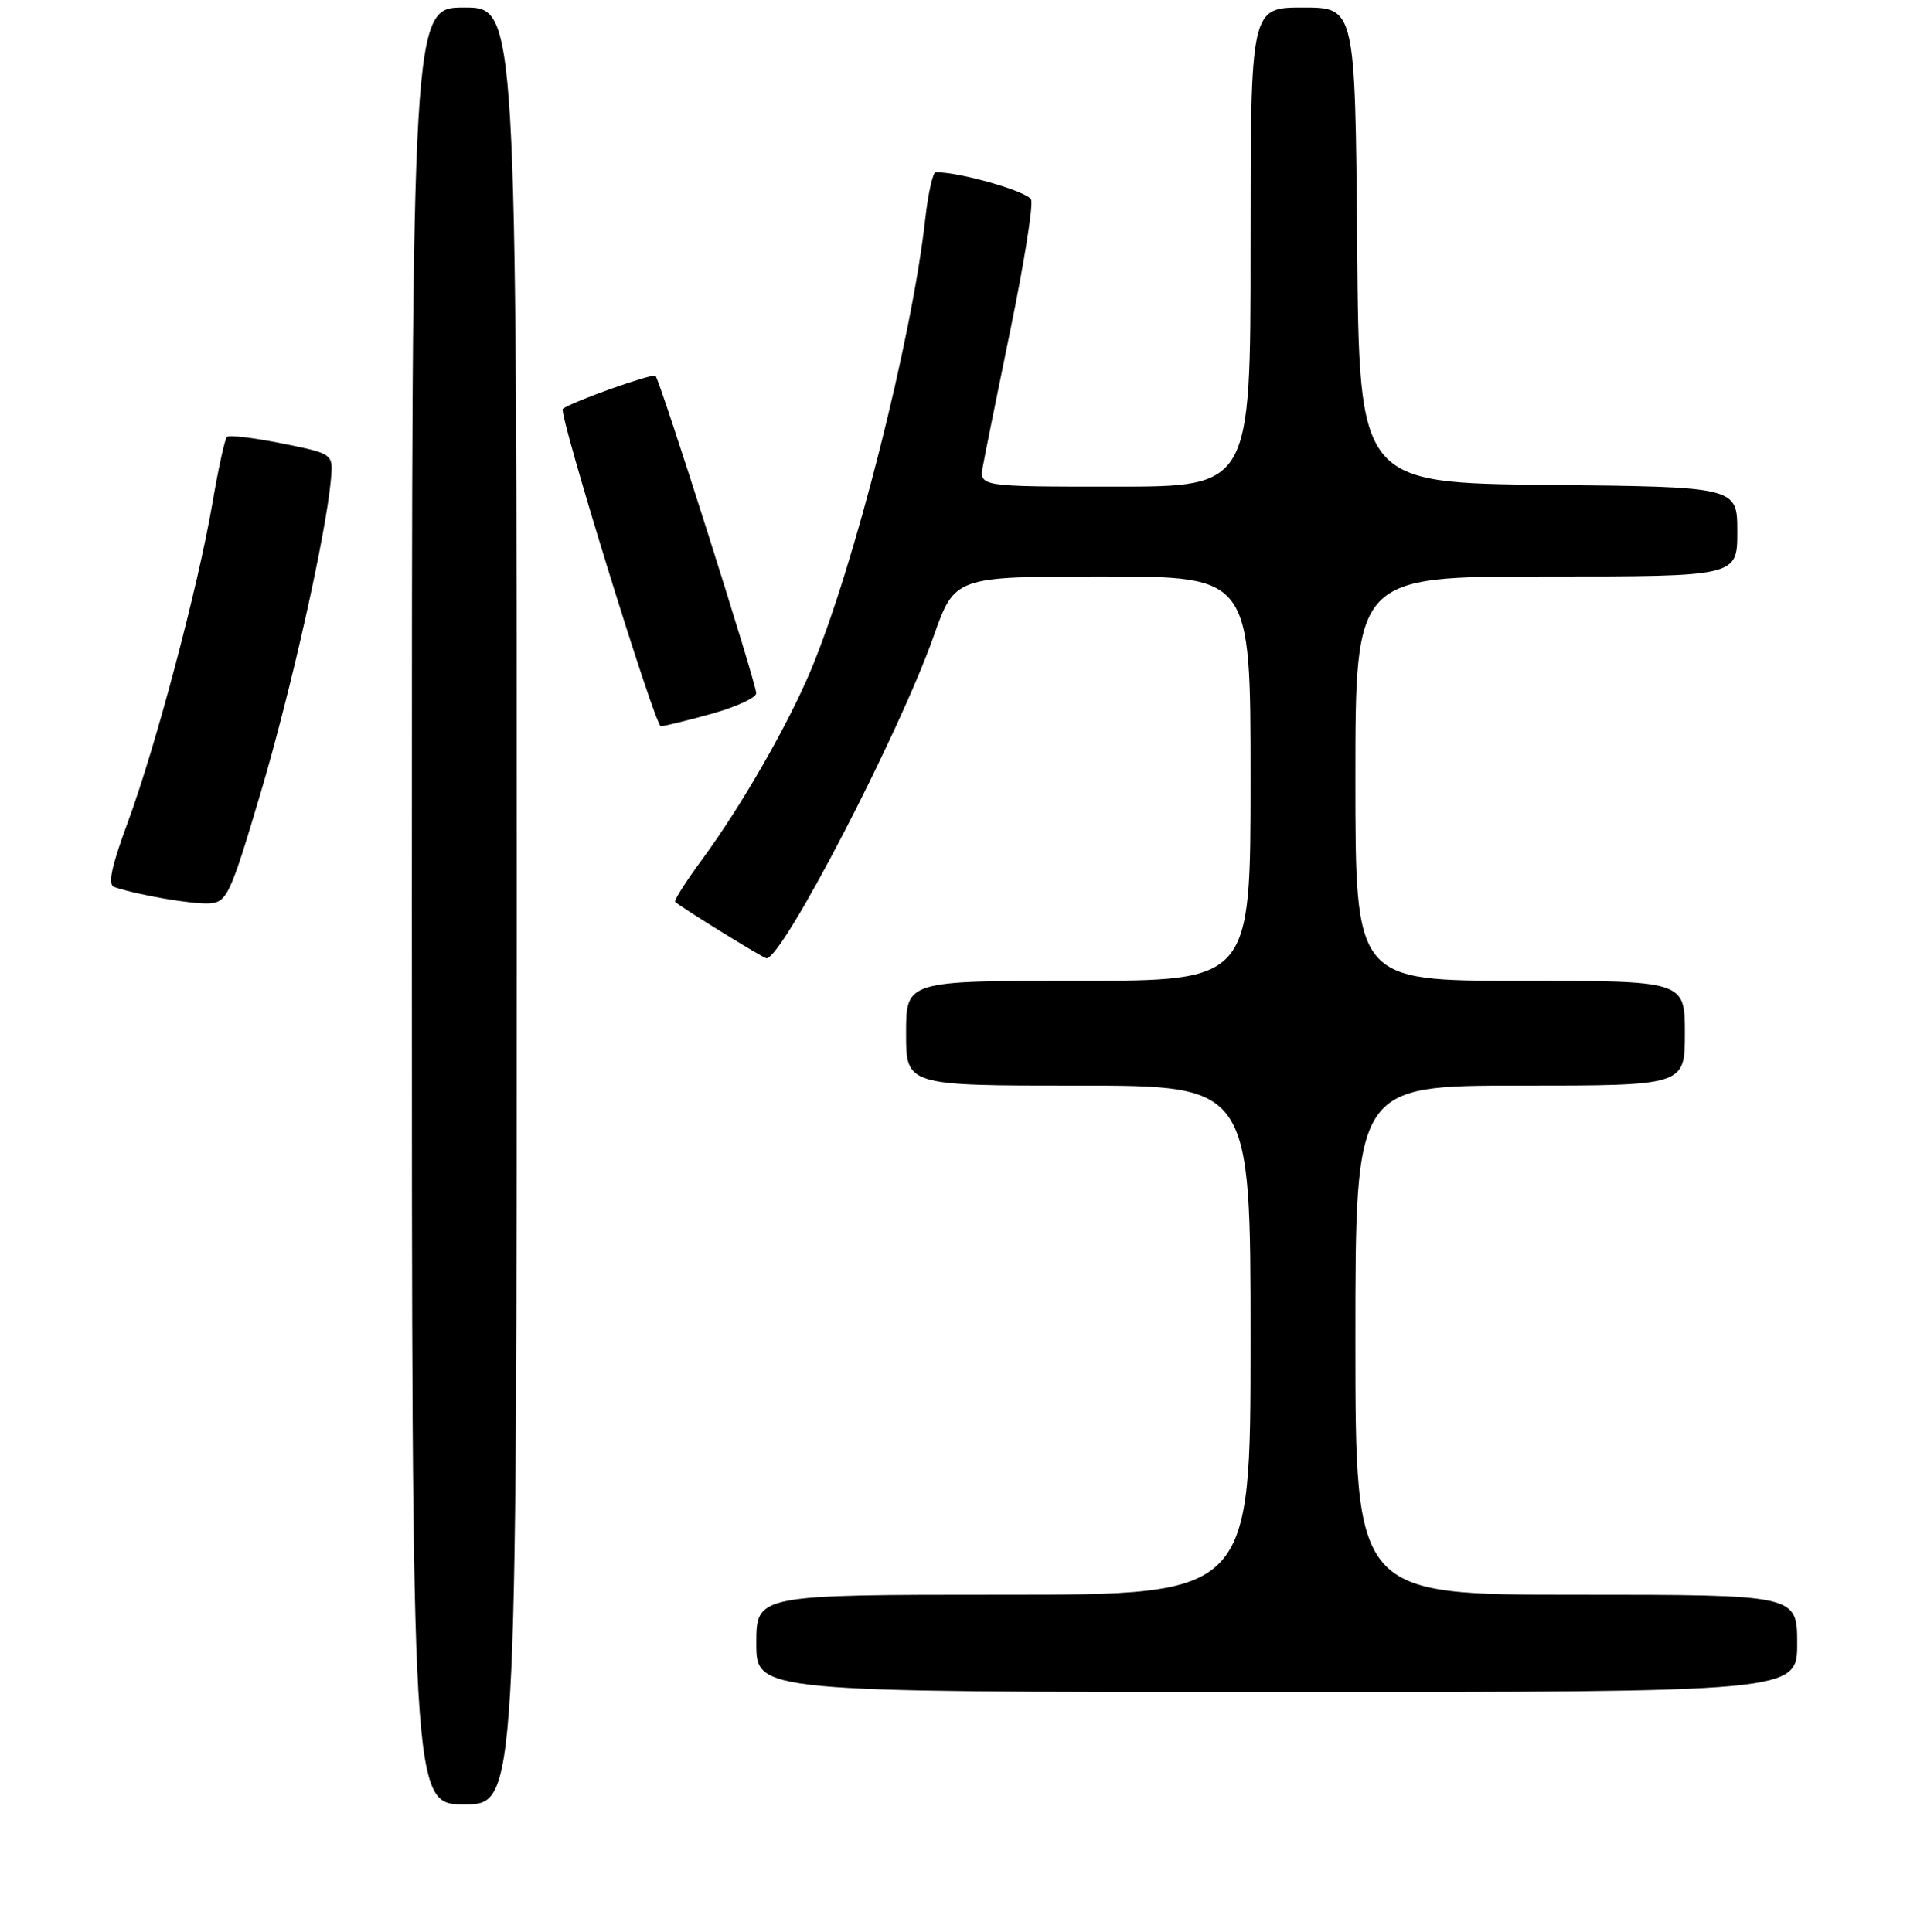 <?xml version="1.0" encoding="UTF-8" standalone="no"?>
<!DOCTYPE svg PUBLIC "-//W3C//DTD SVG 1.1//EN" "http://www.w3.org/Graphics/SVG/1.1/DTD/svg11.dtd" >
<svg xmlns="http://www.w3.org/2000/svg" xmlns:xlink="http://www.w3.org/1999/xlink" version="1.1" viewBox="0 0 256 258">
 <g >
 <path fill="currentColor"
d=" M 69.00 121.00 C 69.00 1.00 69.00 1.00 62.00 1.00 C 55.00 1.00 55.00 1.00 55.00 121.00 C 55.00 241.00 55.00 241.00 62.00 241.00 C 69.00 241.00 69.00 241.00 69.00 121.00 Z  M 240.00 219.50 C 240.00 213.00 240.00 213.00 210.50 213.00 C 181.00 213.00 181.00 213.00 181.00 179.00 C 181.00 145.00 181.00 145.00 203.00 145.00 C 225.00 145.00 225.00 145.00 225.00 138.00 C 225.00 131.00 225.00 131.00 203.00 131.00 C 181.00 131.00 181.00 131.00 181.00 104.00 C 181.00 77.00 181.00 77.00 206.50 77.00 C 232.00 77.00 232.00 77.00 232.00 71.02 C 232.00 65.03 232.00 65.03 206.75 64.77 C 181.50 64.50 181.50 64.50 181.24 32.75 C 180.97 1.00 180.97 1.00 173.99 1.00 C 167.00 1.00 167.00 1.00 167.00 33.00 C 167.00 65.00 167.00 65.00 148.89 65.00 C 130.77 65.00 130.77 65.00 131.26 62.25 C 131.53 60.74 133.21 52.42 134.99 43.77 C 136.77 35.11 137.99 27.42 137.70 26.67 C 137.29 25.60 128.29 23.00 124.96 23.00 C 124.58 23.00 123.95 25.81 123.56 29.25 C 121.79 45.26 114.08 75.67 108.29 89.50 C 105.22 96.84 98.99 107.69 93.74 114.83 C 91.58 117.76 89.97 120.29 90.16 120.46 C 91.07 121.27 101.96 128.00 102.36 128.00 C 104.52 128.00 120.08 98.01 124.67 85.02 C 127.50 77.01 127.50 77.01 147.25 77.00 C 167.00 77.00 167.00 77.00 167.00 104.00 C 167.00 131.00 167.00 131.00 144.00 131.00 C 121.00 131.00 121.00 131.00 121.00 138.00 C 121.00 145.00 121.00 145.00 144.00 145.00 C 167.00 145.00 167.00 145.00 167.00 179.00 C 167.00 213.00 167.00 213.00 134.00 213.00 C 101.00 213.00 101.00 213.00 101.00 219.50 C 101.00 226.00 101.00 226.00 170.50 226.00 C 240.00 226.00 240.00 226.00 240.00 219.50 Z  M 34.78 106.00 C 38.87 92.22 43.51 71.51 44.19 64.05 C 44.50 60.61 44.50 60.61 37.66 59.23 C 33.89 58.47 30.58 58.08 30.30 58.36 C 30.02 58.64 29.15 62.61 28.37 67.19 C 26.44 78.43 20.81 99.66 17.08 109.79 C 14.86 115.79 14.36 118.19 15.26 118.48 C 18.52 119.57 25.76 120.81 27.99 120.66 C 30.30 120.51 30.78 119.48 34.78 106.00 Z  M 95.02 95.34 C 98.31 94.42 101.00 93.18 100.99 92.59 C 100.98 91.21 88.16 50.82 87.54 50.20 C 87.16 49.83 76.43 53.64 75.16 54.60 C 74.52 55.08 87.47 97.00 88.25 97.00 C 88.68 97.00 91.72 96.25 95.02 95.34 Z "/>
</g>
</svg>
